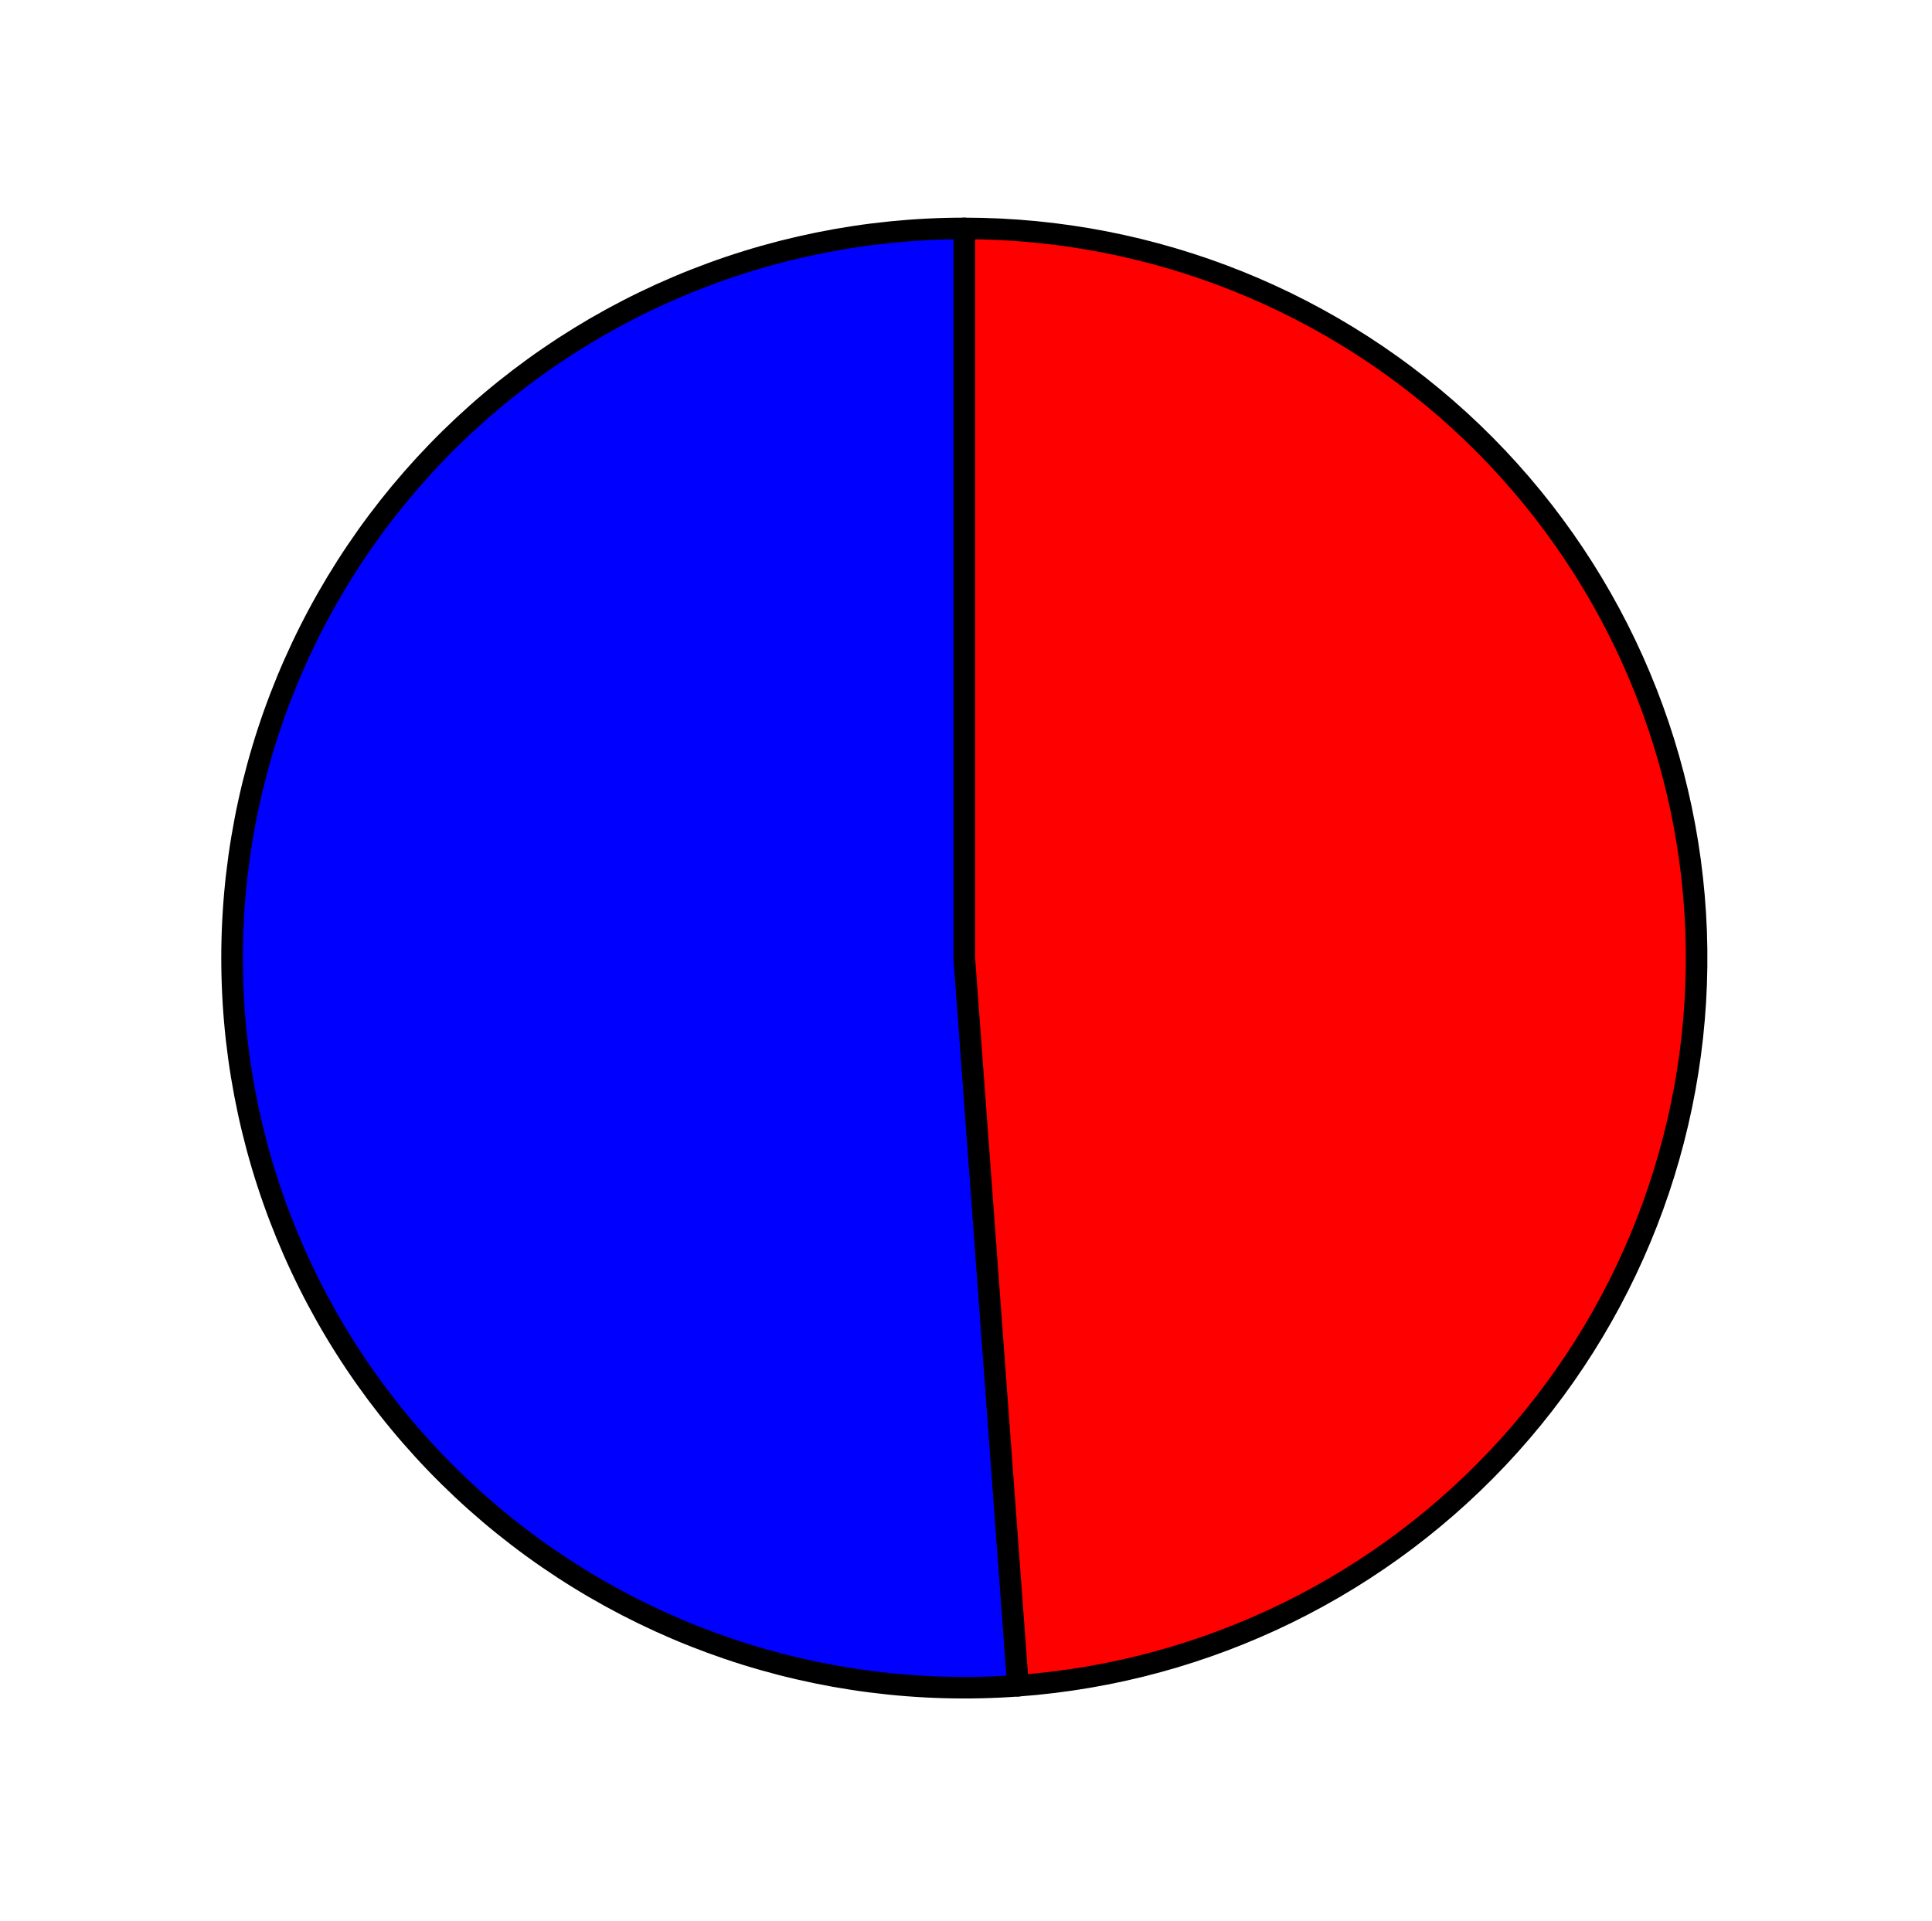 <?xml version="1.0" encoding="utf-8" standalone="no"?>
<!DOCTYPE svg PUBLIC "-//W3C//DTD SVG 1.1//EN"
  "http://www.w3.org/Graphics/SVG/1.1/DTD/svg11.dtd">
<svg xmlns:xlink="http://www.w3.org/1999/xlink" width="89.618pt" height="89.133pt" viewBox="0 0 89.618 89.133" xmlns="http://www.w3.org/2000/svg" version="1.1">
 <defs>
  <style type="text/css">*{stroke-linejoin: round; stroke-linecap: butt}</style>
 </defs>
 <g id="figure_1">
  <g id="patch_1">
   <path d="M 0 89.133 
L 89.618 89.133 
L 89.618 0 
L 0 0 
L 0 89.133 
z
" style="fill: none"/>
  </g>
  <g id="axes_1">
   <g id="patch_2">
    <path d="M 44.732 10.597 
C 40.166 10.597 35.647 11.514 31.445 13.294 
C 27.243 15.073 23.444 17.679 20.276 20.954 
C 17.107 24.23 14.634 28.108 13.003 32.358 
C 11.373 36.607 10.619 41.141 10.787 45.687 
C 10.954 50.234 12.04 54.7 13.979 58.819 
C 15.917 62.938 18.67 66.626 22.071 69.661 
C 25.472 72.696 29.453 75.016 33.774 76.484 
C 38.095 77.952 42.67 78.536 47.223 78.202 
L 44.732 44.445 
L 44.732 10.597 
z
" style="fill: #0000ff; stroke: #000000; stroke-linejoin: miter"/>
   </g>
   <g id="patch_3">
    <path d="M 47.223 78.202 
C 55.989 77.56 64.172 73.551 70.036 67.026 
C 75.9 60.501 78.999 51.956 78.677 43.203 
C 78.354 34.45 74.634 26.155 68.306 20.076 
C 61.977 13.997 53.522 10.597 44.732 10.597 
L 44.732 44.445 
L 47.223 78.202 
z
" style="fill: #ff0000; stroke: #000000; stroke-linejoin: miter"/>
   </g>
   <g id="matplotlib.axis_1"/>
   <g id="matplotlib.axis_2"/>
  </g>
 </g>
</svg>

